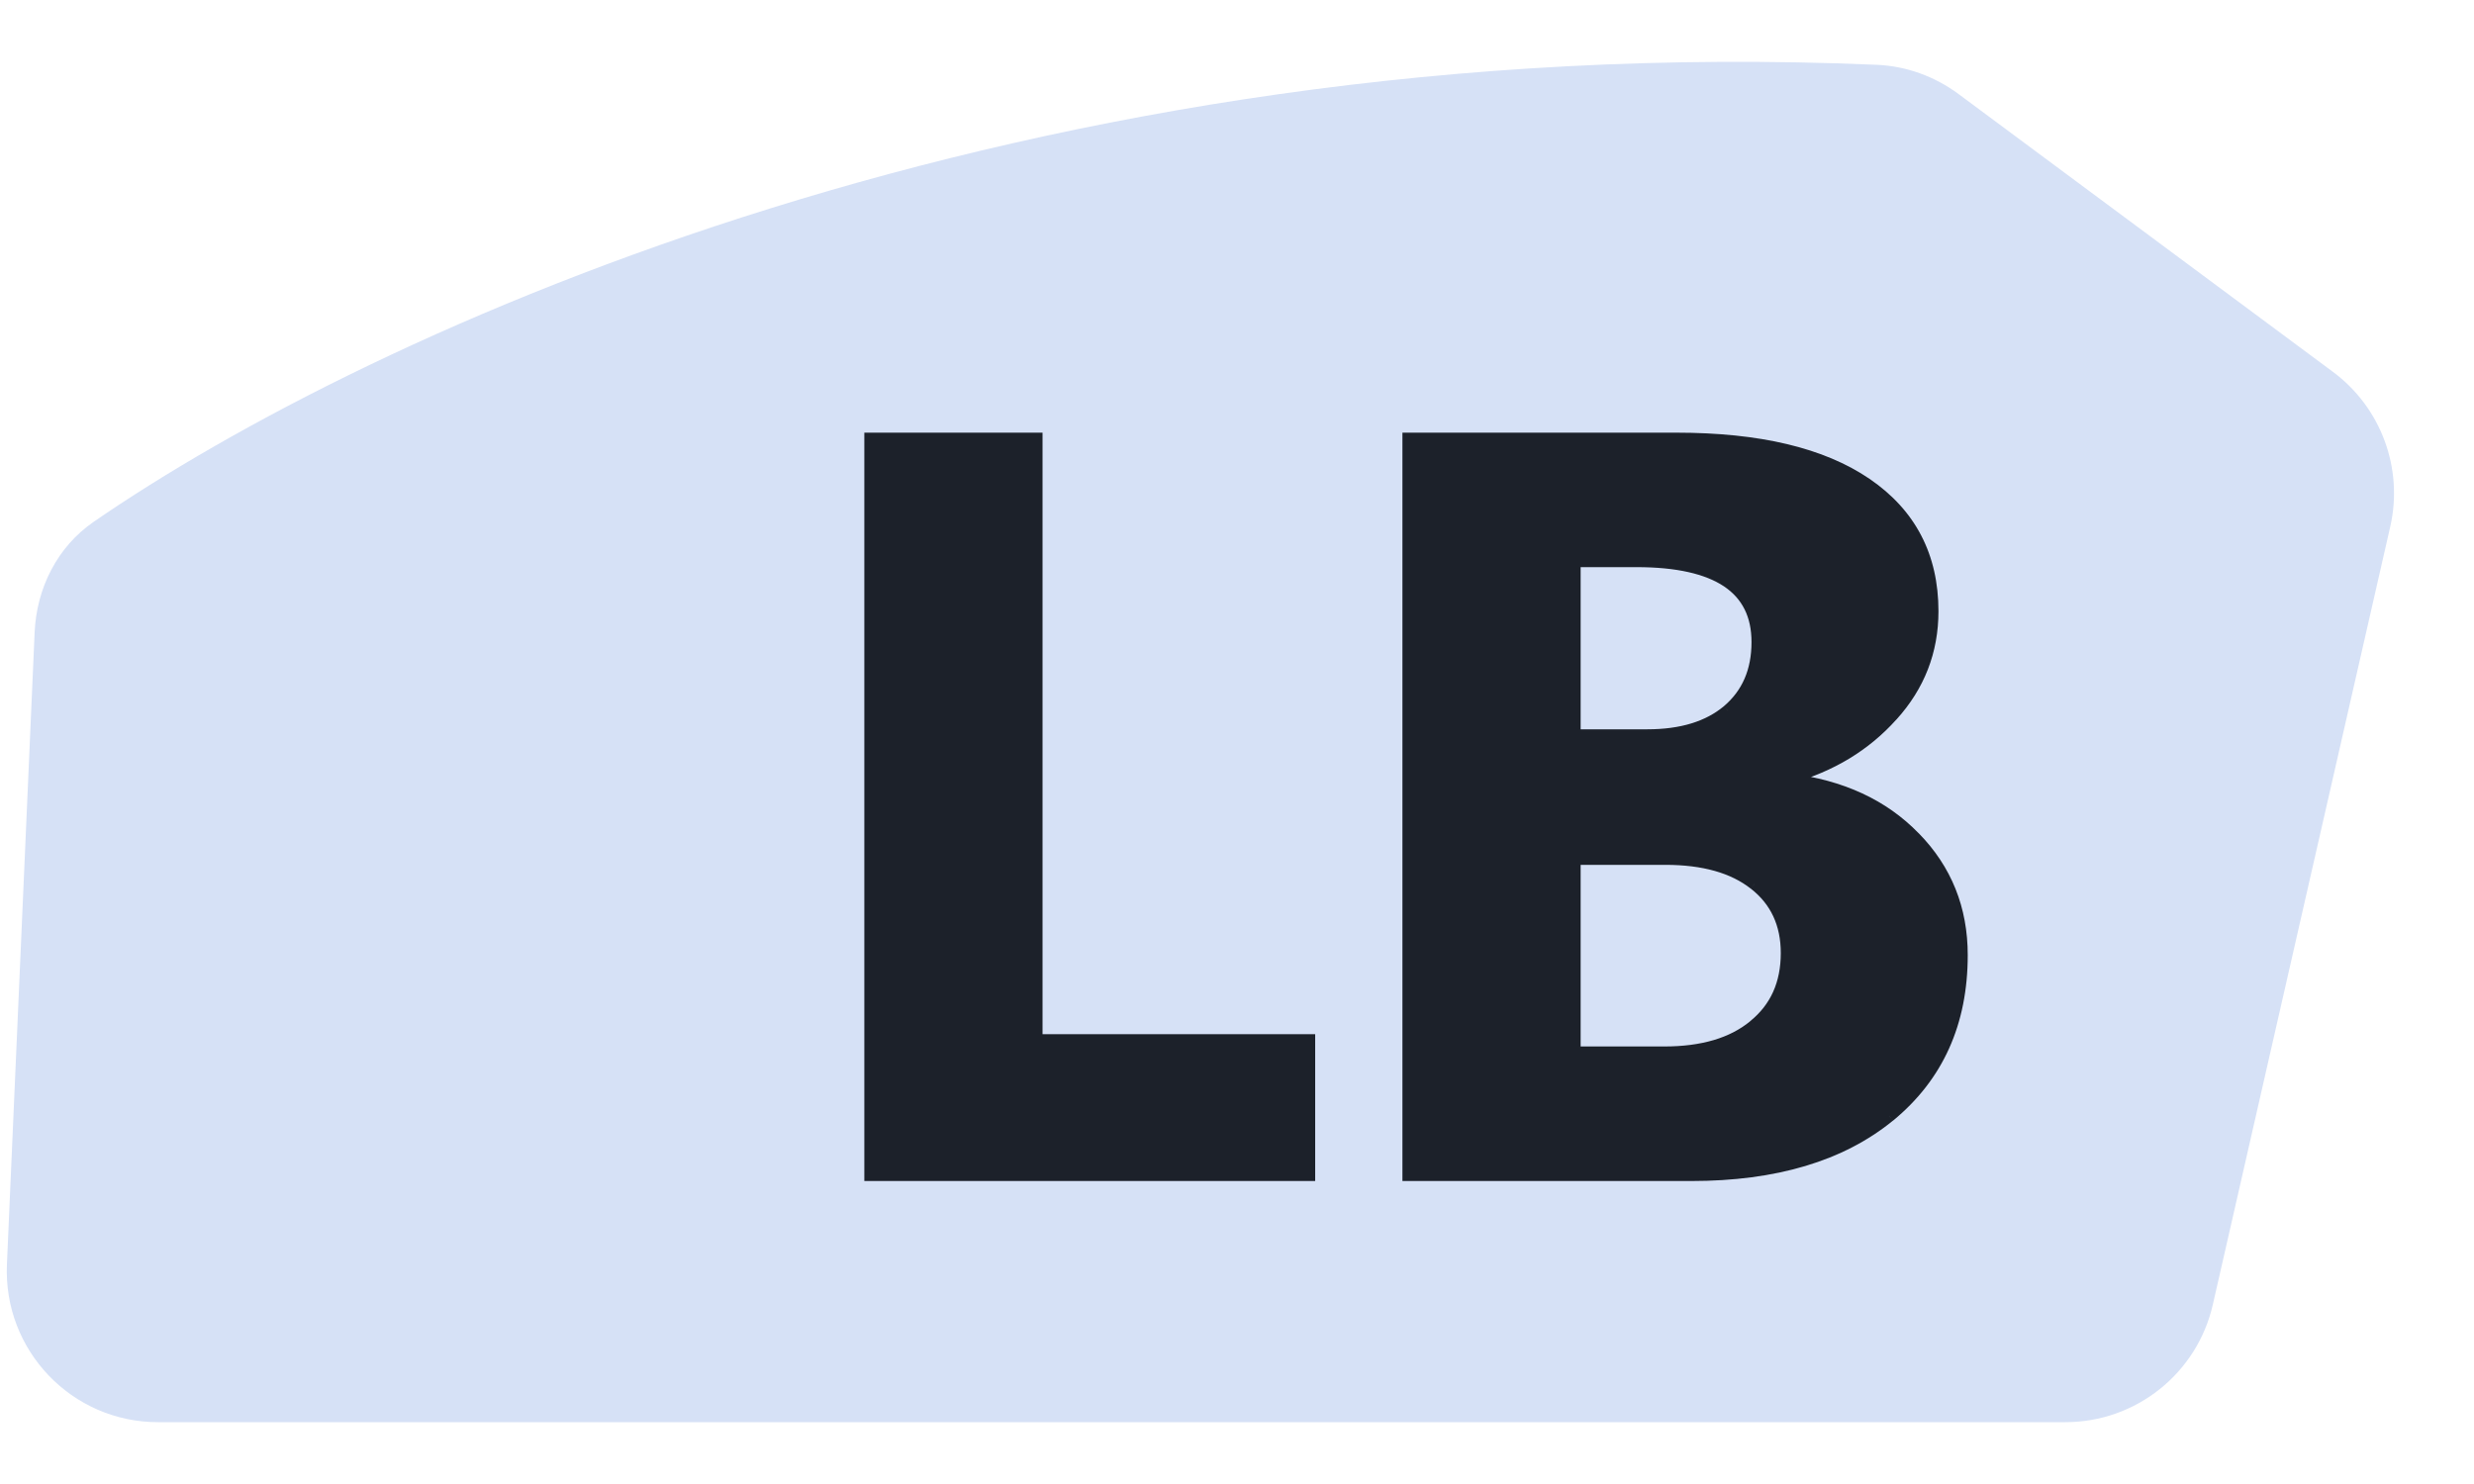 <svg width="30" height="18" viewBox="0 0 30 18" fill="none" xmlns="http://www.w3.org/2000/svg">
<path d="M0.42 7.669L0.084 15.336C0.038 16.379 0.871 17.25 1.915 17.25H25.045C25.901 17.25 26.643 16.658 26.833 15.824L28.984 6.39C29.146 5.681 28.873 4.943 28.289 4.51L23.75 1.141C23.462 0.927 23.116 0.801 22.758 0.786C12.469 0.347 4.491 4.017 1.135 6.33C0.694 6.634 0.444 7.134 0.42 7.669Z" fill="#D6E1F6"/>
<mask id="path-2-outside-1_2_404" maskUnits="userSpaceOnUse" x="9.535" y="4.25" width="15" height="11" fill="black">
<rect fill="white" x="9.535" y="4.25" width="15" height="11"/>
<path d="M15.873 14.25H10.556V5.323H12.567V12.619H15.873V14.25ZM17.081 14.25V5.323H20.331C21.327 5.323 22.092 5.505 22.628 5.87C23.163 6.236 23.431 6.75 23.431 7.414C23.431 7.896 23.267 8.317 22.939 8.678C22.615 9.039 22.2 9.29 21.694 9.431V9.456C22.329 9.535 22.835 9.77 23.213 10.16C23.595 10.55 23.786 11.025 23.786 11.585C23.786 12.403 23.493 13.053 22.908 13.534C22.323 14.011 21.524 14.25 20.511 14.25H17.081ZM19.092 6.804V8.921H19.976C20.391 8.921 20.716 8.821 20.953 8.622C21.194 8.419 21.314 8.141 21.314 7.788C21.314 7.132 20.824 6.804 19.845 6.804H19.092ZM19.092 10.415V12.768H20.181C20.646 12.768 21.009 12.66 21.271 12.445C21.536 12.229 21.669 11.934 21.669 11.56C21.669 11.204 21.538 10.924 21.277 10.72C21.02 10.517 20.658 10.415 20.194 10.415H19.092Z"/>
</mask>
<path d="M15.873 14.25H10.556V5.323H12.567V12.619H15.873V14.25ZM17.081 14.25V5.323H20.331C21.327 5.323 22.092 5.505 22.628 5.87C23.163 6.236 23.431 6.75 23.431 7.414C23.431 7.896 23.267 8.317 22.939 8.678C22.615 9.039 22.2 9.29 21.694 9.431V9.456C22.329 9.535 22.835 9.77 23.213 10.16C23.595 10.55 23.786 11.025 23.786 11.585C23.786 12.403 23.493 13.053 22.908 13.534C22.323 14.011 21.524 14.25 20.511 14.25H17.081ZM19.092 6.804V8.921H19.976C20.391 8.921 20.716 8.821 20.953 8.622C21.194 8.419 21.314 8.141 21.314 7.788C21.314 7.132 20.824 6.804 19.845 6.804H19.092ZM19.092 10.415V12.768H20.181C20.646 12.768 21.009 12.66 21.271 12.445C21.536 12.229 21.669 11.934 21.669 11.56C21.669 11.204 21.538 10.924 21.277 10.72C21.02 10.517 20.658 10.415 20.194 10.415H19.092Z" fill="#1C212A"/>
<path d="M15.873 14.25V14.325H15.948V14.25H15.873ZM10.556 14.25H10.481V14.325H10.556V14.25ZM10.556 5.323V5.248H10.481V5.323H10.556ZM12.567 5.323H12.642V5.248H12.567V5.323ZM12.567 12.619H12.492V12.694H12.567V12.619ZM15.873 12.619H15.948V12.544H15.873V12.619ZM15.873 14.175H10.556V14.325H15.873V14.175ZM10.631 14.25V5.323H10.481V14.25H10.631ZM10.556 5.398H12.567V5.248H10.556V5.398ZM12.492 5.323V12.619H12.642V5.323H12.492ZM12.567 12.694H15.873V12.544H12.567V12.694ZM15.798 12.619V14.25H15.948V12.619H15.798ZM17.081 14.25H17.006V14.325H17.081V14.25ZM17.081 5.323V5.248H17.006V5.323H17.081ZM22.939 8.678L22.884 8.628L22.883 8.628L22.939 8.678ZM21.694 9.431L21.674 9.359L21.619 9.374V9.431H21.694ZM21.694 9.456H21.619V9.523L21.685 9.531L21.694 9.456ZM23.213 10.16L23.159 10.212L23.159 10.212L23.213 10.16ZM22.908 13.534L22.955 13.592L22.956 13.592L22.908 13.534ZM19.092 6.804V6.729H19.017V6.804H19.092ZM19.092 8.921H19.017V8.996H19.092V8.921ZM20.953 8.622L21.001 8.679L21.002 8.679L20.953 8.622ZM19.092 10.415V10.34H19.017V10.415H19.092ZM19.092 12.768H19.017V12.843H19.092V12.768ZM21.271 12.445L21.223 12.386L21.223 12.387L21.271 12.445ZM21.277 10.72L21.23 10.779L21.231 10.779L21.277 10.72ZM17.156 14.25V5.323H17.006V14.25H17.156ZM17.081 5.398H20.331V5.248H17.081V5.398ZM20.331 5.398C21.319 5.398 22.068 5.579 22.585 5.932L22.67 5.808C22.117 5.431 21.334 5.248 20.331 5.248V5.398ZM22.585 5.932C23.1 6.283 23.356 6.774 23.356 7.414H23.506C23.506 6.726 23.227 6.188 22.67 5.808L22.585 5.932ZM23.356 7.414C23.356 7.877 23.199 8.28 22.884 8.628L22.995 8.729C23.335 8.354 23.506 7.915 23.506 7.414H23.356ZM22.883 8.628C22.57 8.978 22.168 9.222 21.674 9.359L21.714 9.504C22.233 9.359 22.661 9.101 22.995 8.728L22.883 8.628ZM21.619 9.431V9.456H21.769V9.431H21.619ZM21.685 9.531C22.306 9.608 22.795 9.836 23.159 10.212L23.267 10.108C22.875 9.703 22.352 9.462 21.703 9.382L21.685 9.531ZM23.159 10.212C23.527 10.588 23.711 11.044 23.711 11.585H23.861C23.861 11.006 23.663 10.512 23.267 10.107L23.159 10.212ZM23.711 11.585C23.711 12.383 23.427 13.01 22.86 13.476L22.956 13.592C23.56 13.095 23.861 12.424 23.861 11.585H23.711ZM22.86 13.476C22.293 13.939 21.512 14.175 20.511 14.175V14.325C21.535 14.325 22.353 14.084 22.955 13.592L22.86 13.476ZM20.511 14.175H17.081V14.325H20.511V14.175ZM19.017 6.804V8.921H19.167V6.804H19.017ZM19.092 8.996H19.976V8.846H19.092V8.996ZM19.976 8.996C20.402 8.996 20.747 8.893 21.001 8.679L20.905 8.565C20.686 8.749 20.379 8.846 19.976 8.846V8.996ZM21.002 8.679C21.261 8.46 21.389 8.16 21.389 7.788H21.239C21.239 8.122 21.126 8.377 20.905 8.565L21.002 8.679ZM21.389 7.788C21.389 7.438 21.257 7.167 20.989 6.988C20.726 6.812 20.341 6.729 19.845 6.729V6.879C20.329 6.879 20.678 6.961 20.905 7.112C21.127 7.261 21.239 7.482 21.239 7.788H21.389ZM19.845 6.729H19.092V6.879H19.845V6.729ZM19.017 10.415V12.768H19.167V10.415H19.017ZM19.092 12.843H20.181V12.693H19.092V12.843ZM20.181 12.843C20.657 12.843 21.039 12.733 21.318 12.502L21.223 12.387C20.979 12.588 20.635 12.693 20.181 12.693V12.843ZM21.318 12.503C21.603 12.271 21.744 11.954 21.744 11.56H21.594C21.594 11.914 21.47 12.186 21.223 12.386L21.318 12.503ZM21.744 11.56C21.744 11.182 21.604 10.88 21.323 10.661L21.231 10.779C21.472 10.967 21.594 11.225 21.594 11.56H21.744ZM21.323 10.661C21.048 10.444 20.668 10.34 20.194 10.34V10.49C20.648 10.49 20.991 10.59 21.23 10.779L21.323 10.661ZM20.194 10.34H19.092V10.49H20.194V10.34Z" fill="#1C212A" mask="url(#path-2-outside-1_2_404)"/>
</svg>
